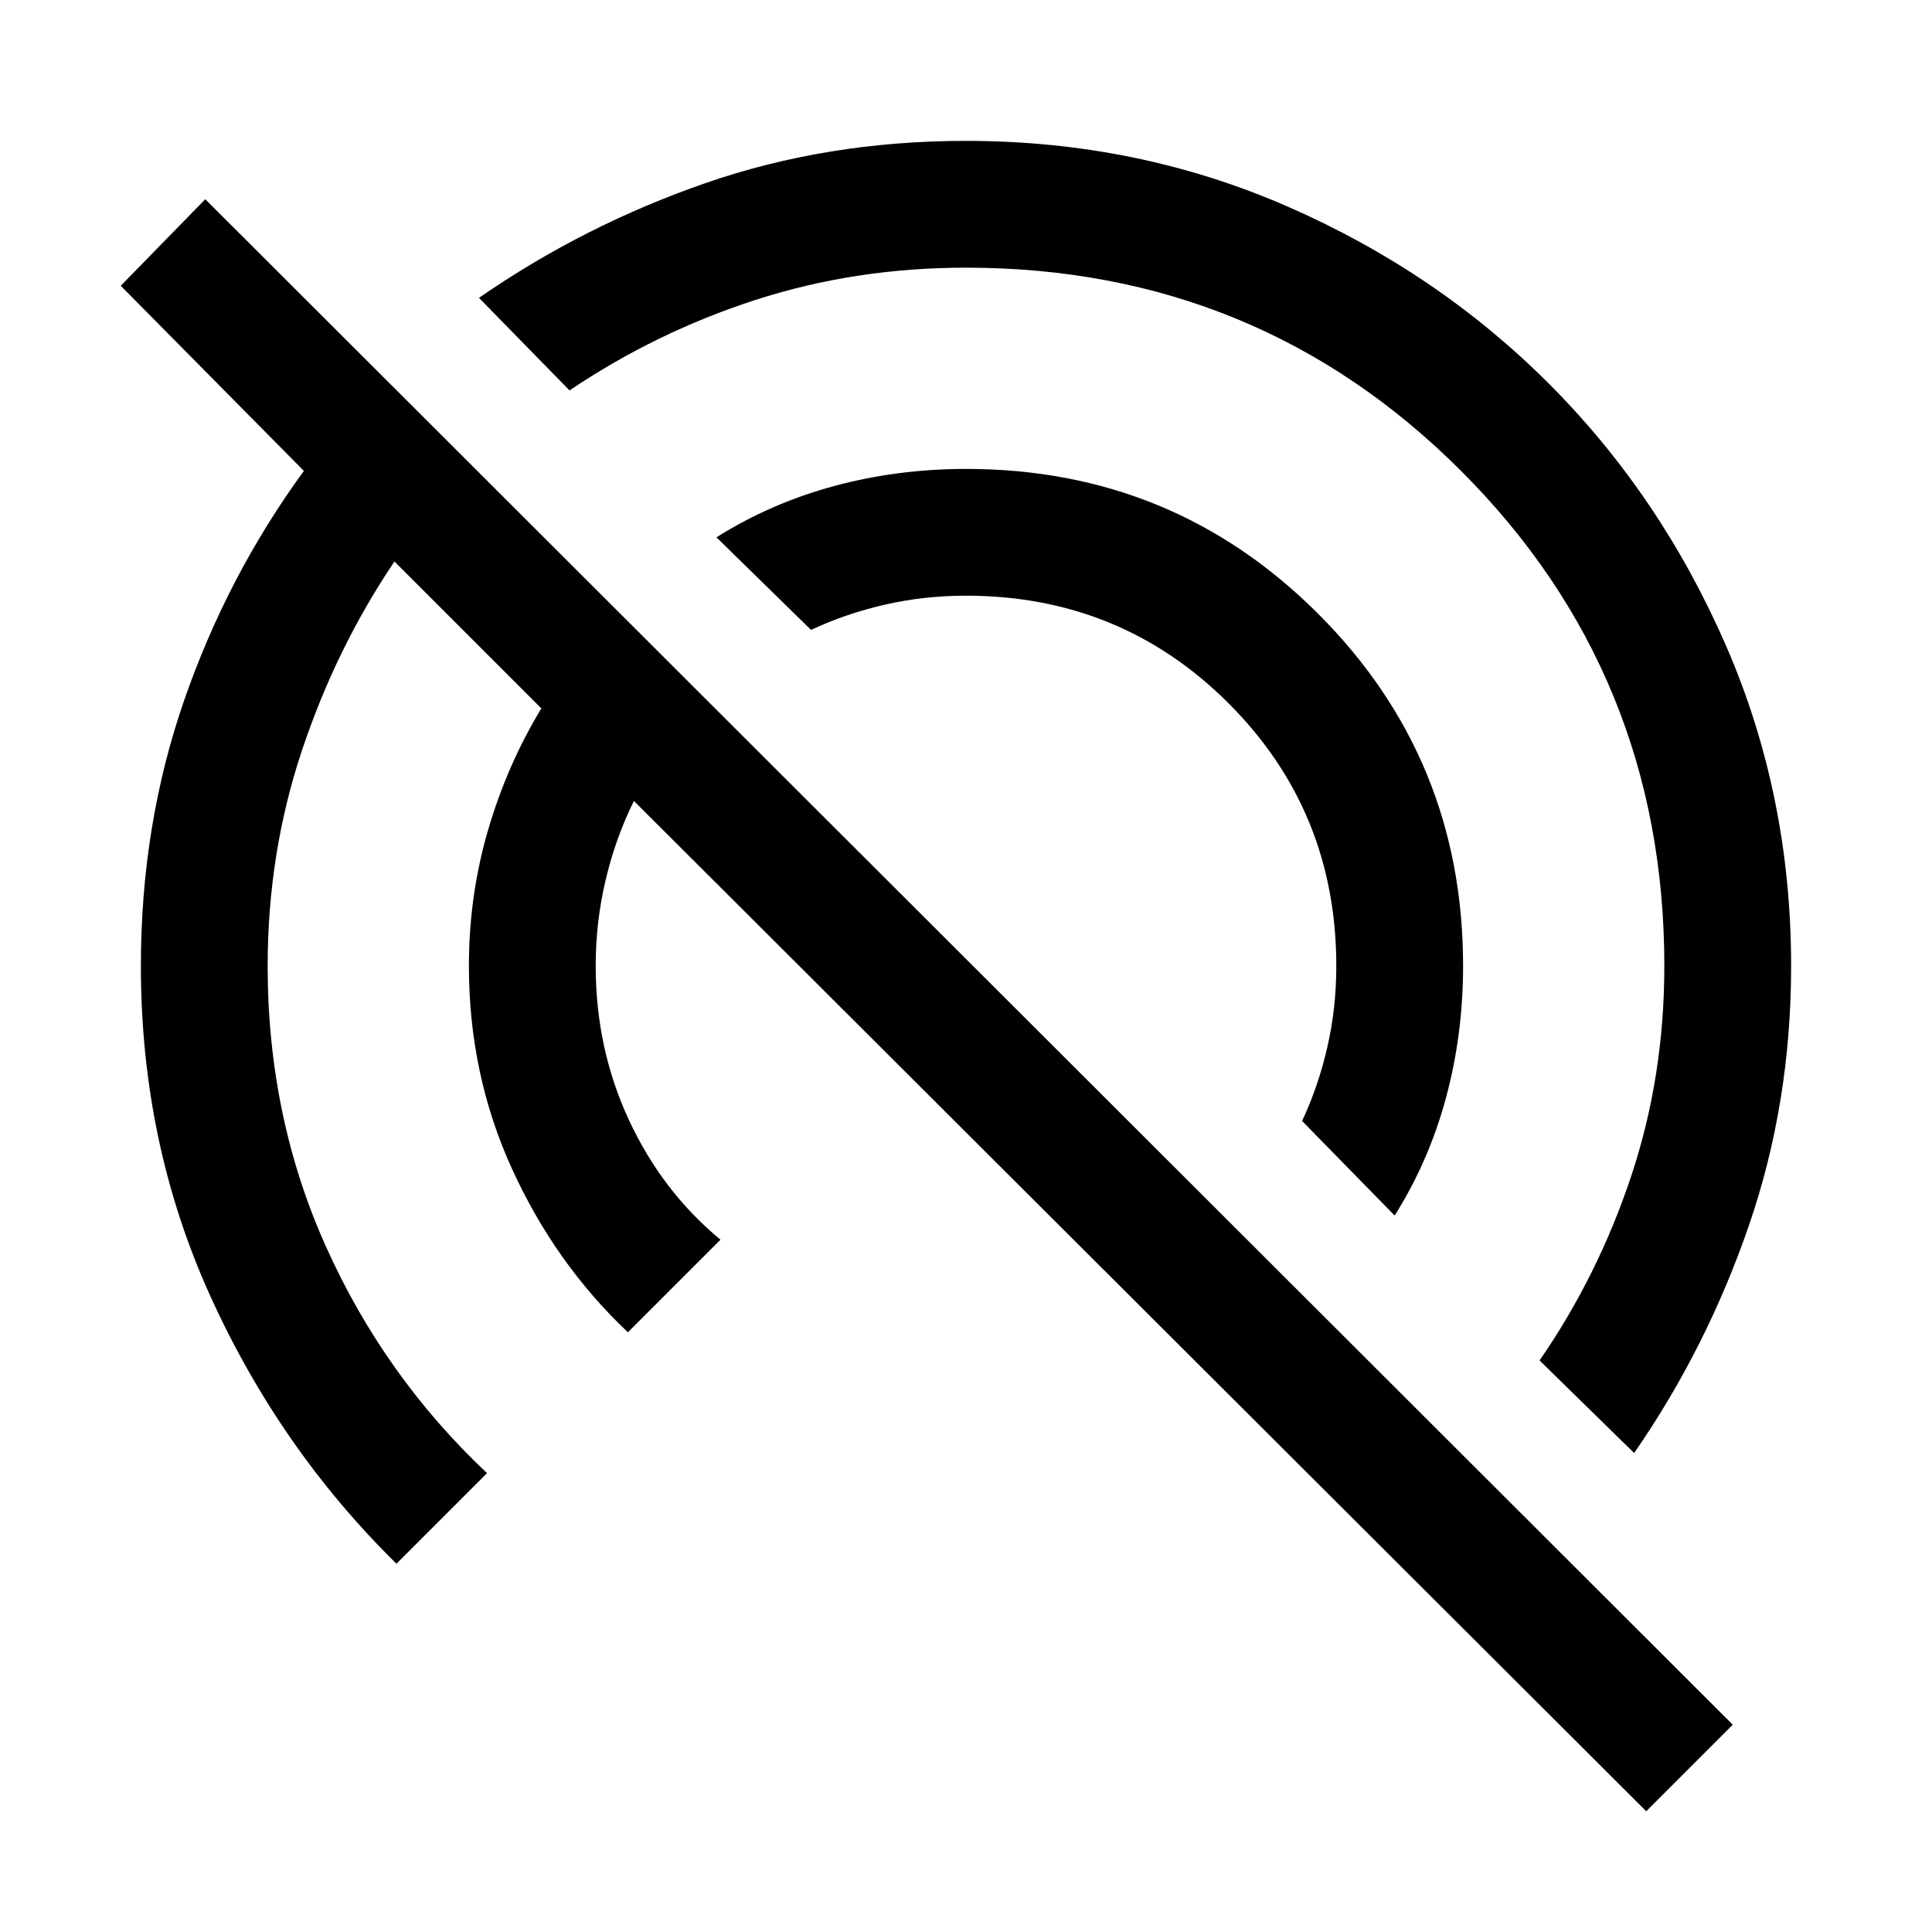 <svg xmlns="http://www.w3.org/2000/svg" height="48" width="48"><path d="M40.6 36.1 38.25 33.8Q39.7 31.7 40.525 29.225Q41.35 26.75 41.35 24Q41.35 16.75 36.3 11.7Q31.25 6.65 24 6.65Q21.25 6.65 18.775 7.45Q16.3 8.25 14.15 9.7L11.9 7.4Q14.5 5.6 17.525 4.55Q20.55 3.5 24 3.5Q28.25 3.5 31.975 5.125Q35.7 6.75 38.475 9.525Q41.25 12.3 42.875 16.025Q44.5 19.75 44.5 24Q44.5 27.4 43.45 30.45Q42.4 33.5 40.6 36.1ZM40.9 45 15.75 19.9Q15.3 20.8 15.05 21.85Q14.8 22.9 14.8 24Q14.8 26.05 15.625 27.825Q16.45 29.6 17.9 30.8L15.6 33.1Q13.8 31.4 12.725 29.05Q11.65 26.7 11.65 24Q11.65 22.25 12.125 20.625Q12.6 19 13.45 17.6L9.8 13.95Q8.35 16.1 7.5 18.65Q6.65 21.2 6.65 24Q6.65 27.75 8.1 30.975Q9.55 34.2 12.1 36.6L9.85 38.85Q6.95 36 5.225 32.2Q3.5 28.4 3.5 24Q3.5 20.5 4.575 17.4Q5.65 14.3 7.55 11.7L3 7.1L5.1 4.95L43.05 42.85ZM34.65 30.2 32.35 27.85Q32.75 27 32.975 26.025Q33.2 25.05 33.2 24Q33.2 20.15 30.525 17.475Q27.85 14.8 24 14.8Q22.95 14.8 21.975 15.025Q21 15.25 20.15 15.65L17.8 13.35Q19.15 12.5 20.725 12.075Q22.3 11.65 24 11.65Q29.15 11.65 32.75 15.25Q36.35 18.85 36.35 24Q36.35 25.7 35.925 27.275Q35.5 28.85 34.65 30.2Z"/></svg>